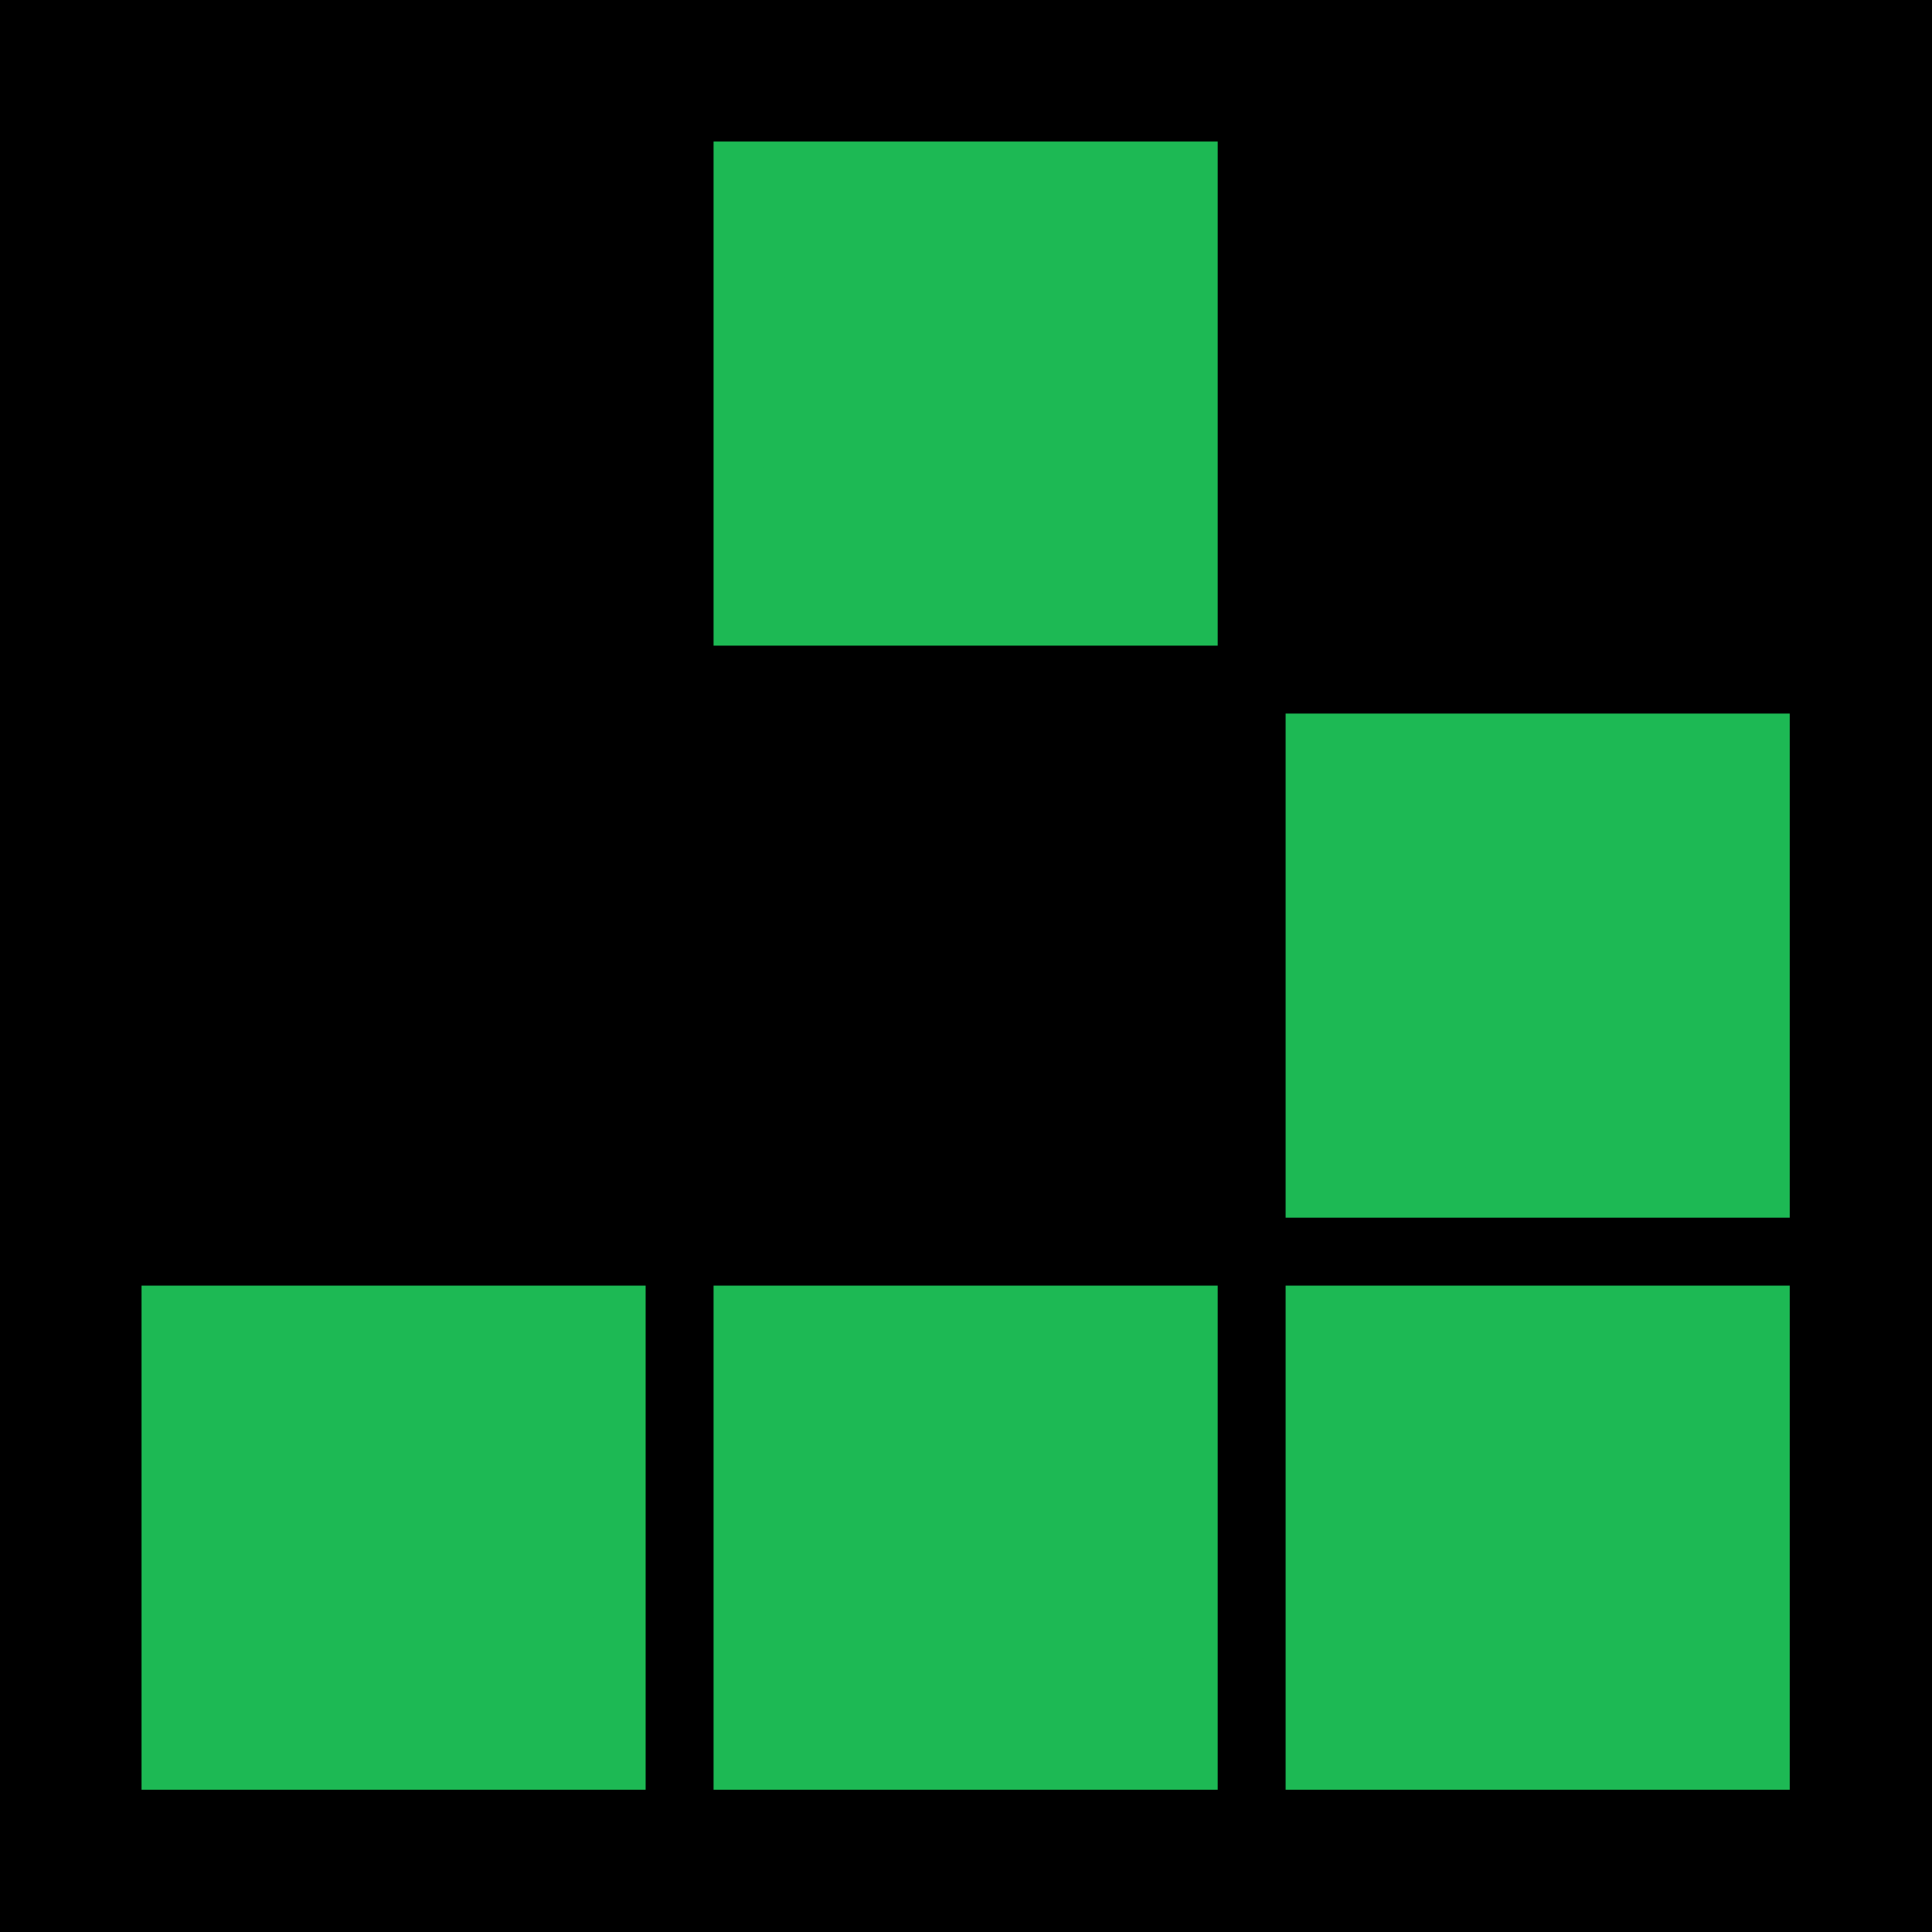 <svg style="height: 512px; width: 512px;" xmlns="http://www.w3.org/2000/svg" viewBox="0 0 512 512"><path d="M0 0h512v512H0z" fill="#000000" fill-opacity="1"></path><g class="" style="" transform="translate(0,0)"><g><path d="M19.51 19.51L19.51 492.3L492.3 492.3L492.3 19.51L19.51 19.51Z" class="" fill="#000" fill-opacity="1"></path><path d="M37.51 37.51L171.1 37.51L171.1 171.1L37.51 171.1L37.51 37.51Z" class="" fill="#000" fill-opacity="1"></path><path d="M189.1 37.51L322.7 37.51L322.7 171.1L189.1 171.1L189.1 37.51Z" class="" fill="#1db954" fill-opacity="1"></path><path d="M340.7 37.51L474.3 37.51L474.3 171.1L340.7 171.1L340.7 37.51Z" class="" fill="#000" fill-opacity="1"></path><path d="M255.9 47.45C224.522 47.478 199.1 72.922 199.1 104.3C199.087 119.378 205.064 133.843 215.716 144.514C226.368 155.184 240.822 161.187 255.9 161.2C270.995 161.213 285.475 155.223 296.149 144.549C306.823 133.875 312.813 119.395 312.8 104.3C312.8 89.214 306.804 74.746 296.131 64.083C285.459 53.42 270.986 47.437 255.9 47.45Z" class="" fill="#1db954" fill-opacity="1"></path><path d="M37.51 189.1L171.1 189.1L171.1 322.7L37.51 322.7L37.51 189.1Z" class="" fill="#000" fill-opacity="1"></path><path d="M189.1 189.1L322.7 189.1L322.7 322.7L189.1 322.7L189.1 189.1Z" class="" fill="#000" fill-opacity="1"></path><path d="M340.7 189.1L474.3 189.1L474.3 322.7L340.7 322.7L340.7 189.1Z" class="" fill="#1db954" fill-opacity="1"></path><path d="M407.6 199.1C376.242 199.128 350.828 224.542 350.8 255.9C350.787 270.978 356.764 285.443 367.416 296.114C378.068 306.785 392.522 312.787 407.6 312.8C422.678 312.787 437.132 306.785 447.784 296.114C458.436 285.443 464.413 270.978 464.4 255.9C464.372 224.542 438.958 199.128 407.6 199.1Z" class="" fill="#1db954" fill-opacity="1"></path><path d="M37.51 340.7L171.1 340.7L171.1 474.3L37.51 474.3L37.51 340.7Z" class="" fill="#1db954" fill-opacity="1"></path><path d="M189.1 340.7L322.7 340.7L322.7 474.3L189.1 474.3L189.1 340.7Z" class="" fill="#1db954" fill-opacity="1"></path><path d="M340.7 340.7L474.3 340.7L474.3 474.3L340.7 474.3L340.7 340.7Z" class="" fill="#1db954" fill-opacity="1"></path><path d="M104.3 350.8C72.922 350.8 47.478 376.222 47.45 407.6C47.478 438.978 72.922 464.4 104.3 464.4C119.378 464.413 133.843 458.436 144.514 447.784C155.185 437.132 161.187 422.678 161.2 407.6C161.187 392.522 155.185 378.068 144.514 367.416C133.843 356.764 119.378 350.787 104.3 350.8Z" class="" fill="#1db954" fill-opacity="1"></path><path d="M255.9 350.8C224.542 350.828 199.128 376.242 199.1 407.6C199.128 438.958 224.542 464.372 255.9 464.4C270.978 464.413 285.443 458.436 296.114 447.784C306.785 437.132 312.787 422.678 312.8 407.6C312.787 392.522 306.785 378.068 296.114 367.416C285.443 356.764 270.978 350.787 255.9 350.8Z" class="" fill="#1db954" fill-opacity="1"></path><path d="M407.6 350.8C376.242 350.828 350.828 376.242 350.8 407.6C350.828 438.958 376.242 464.372 407.6 464.4C438.958 464.372 464.372 438.958 464.4 407.6C464.372 376.242 438.958 350.828 407.6 350.8Z" class="selected" fill="#1db954" fill-opacity="1"></path></g></g></svg>

